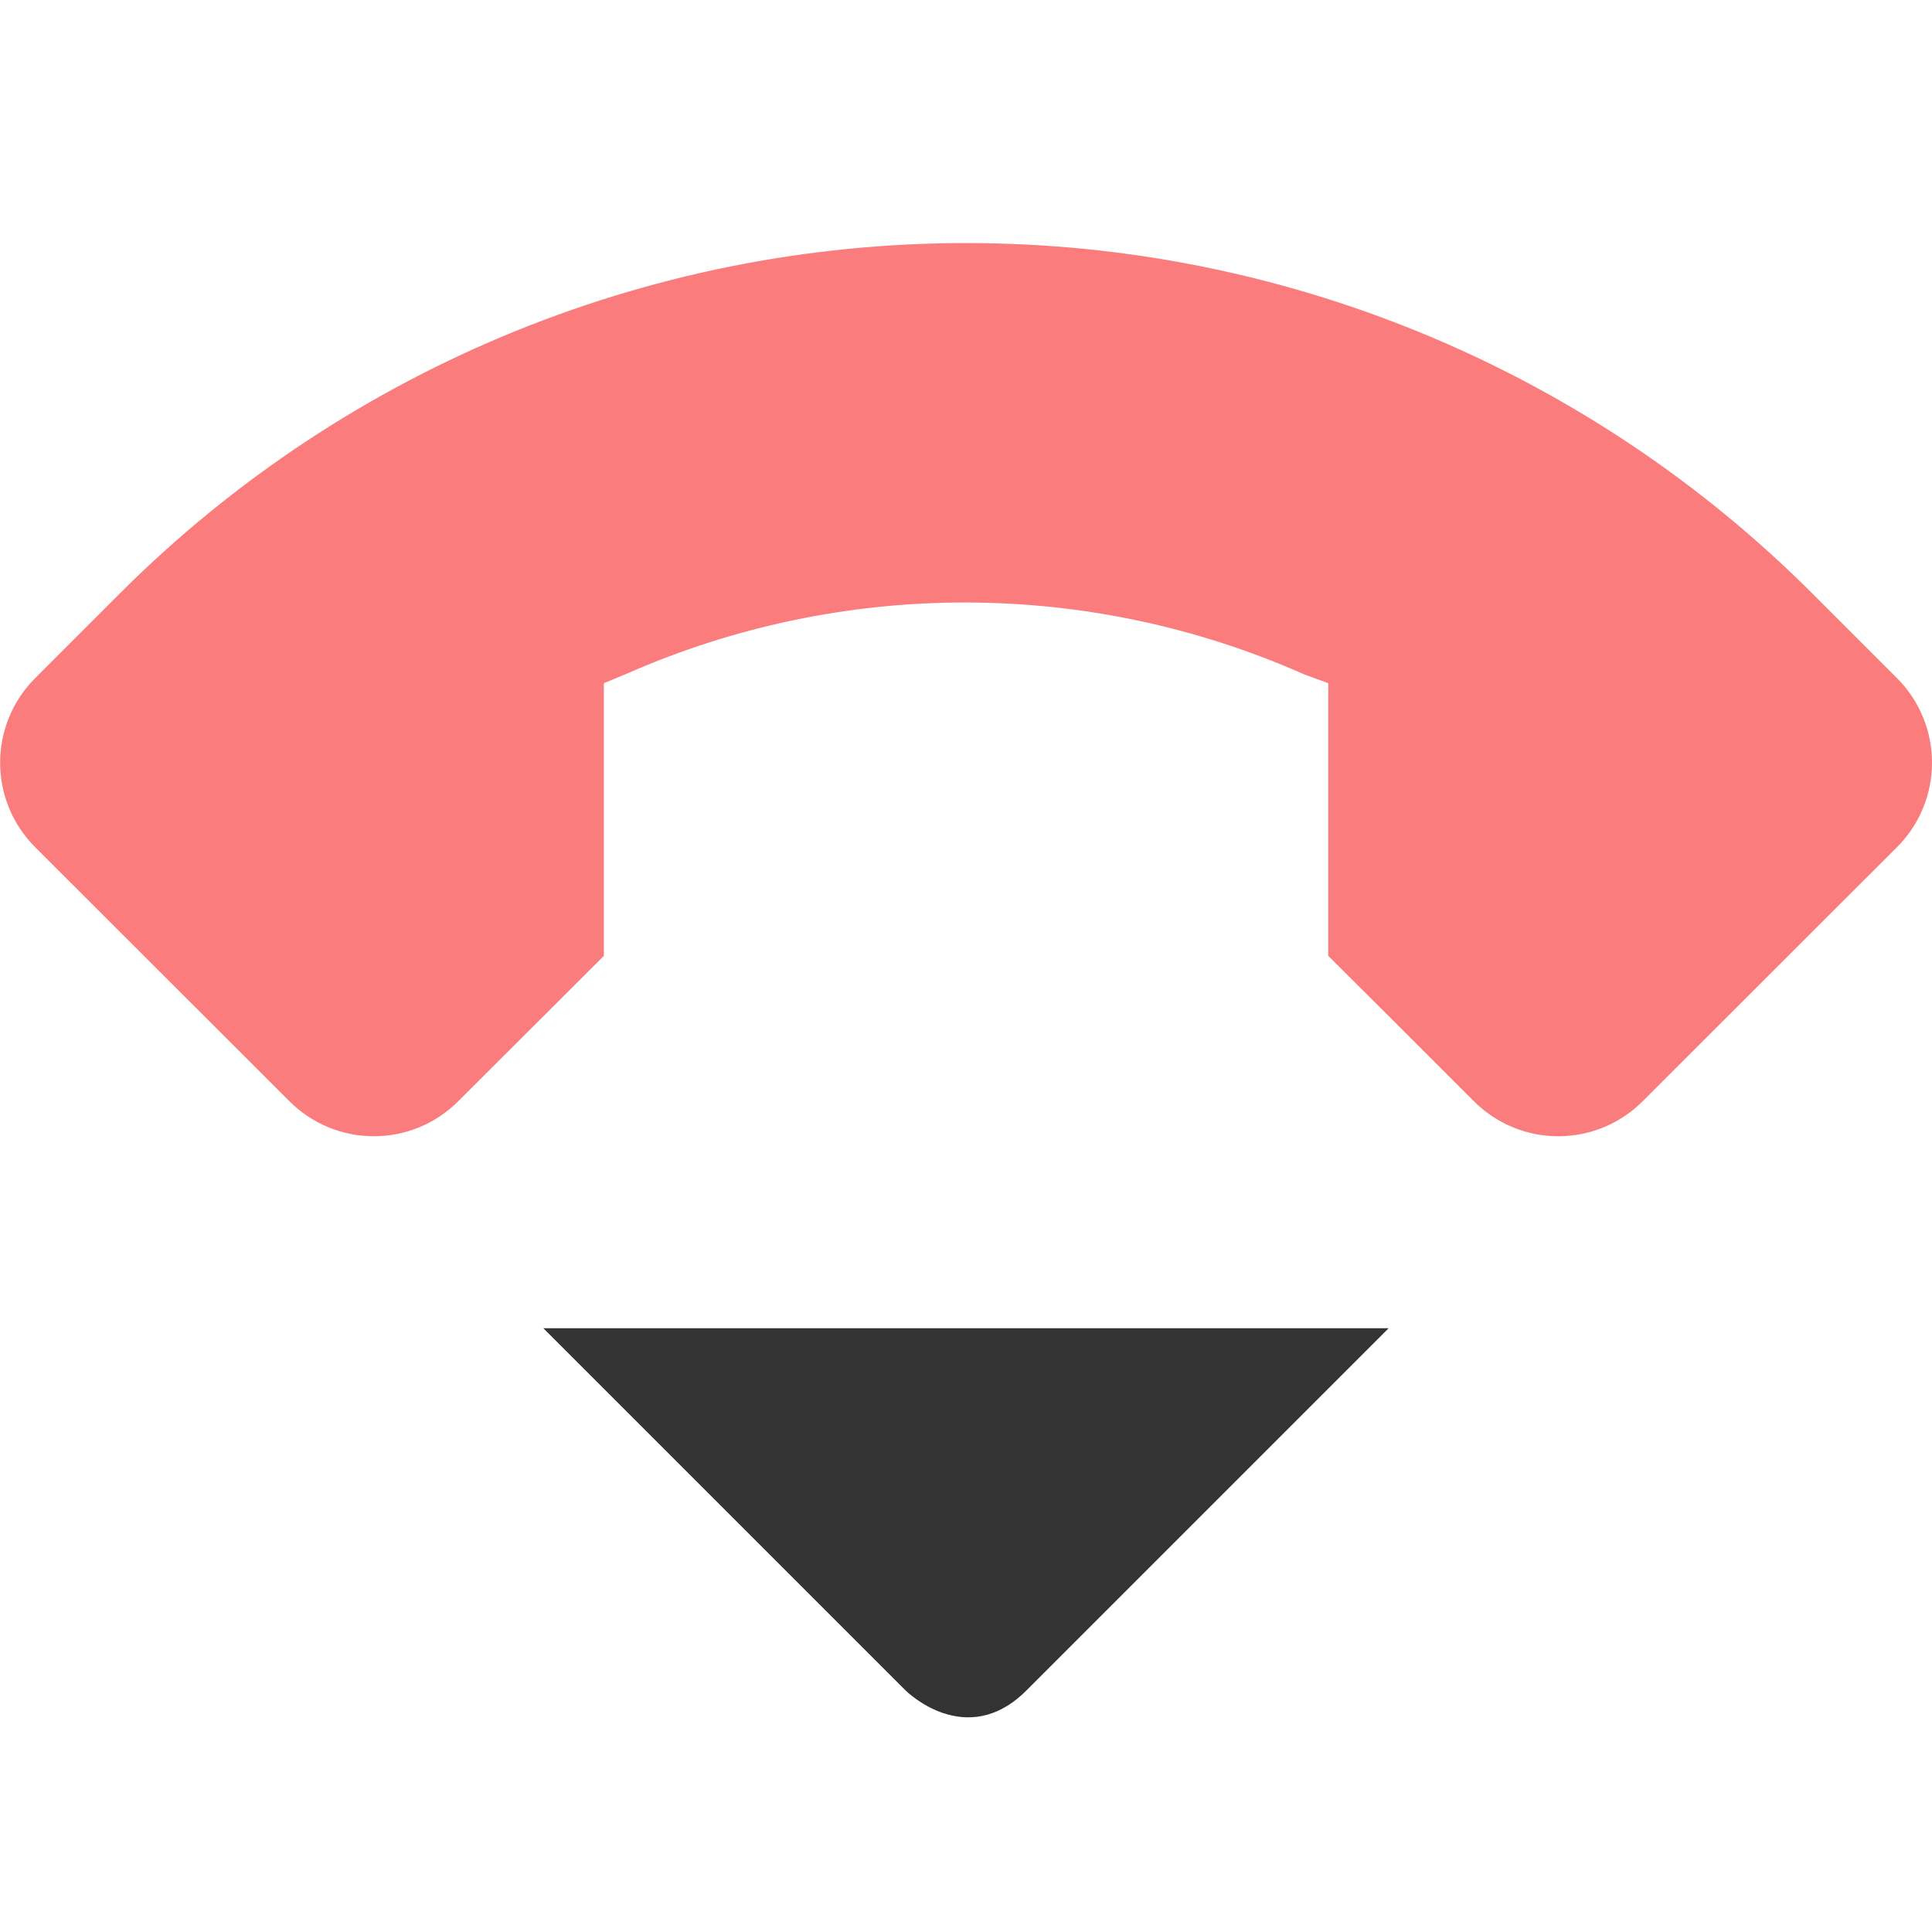 <svg xmlns="http://www.w3.org/2000/svg" width="16" height="16">
    <path d="m 769.5,36 3,3 c 0,0 0.5,0.5 1,0 l 3,-3 z" fill="#333333" transform="translate(-765 -25)"/>
    <path d="m 773.145,27.014 c -2.678,-0.039 -5.258,1.007 -7.152,2.9 l -0.701,0.701 c -0.388,0.388 -0.388,1.014 0,1.402 l 2.104,2.102 c 0.388,0.388 1.012,0.388 1.4,0 l 1.205,-1.203 v -2.258 0 l 0.197,-0.082 c 1.787,-0.785 3.822,-0.782 5.605,0.01 l 0.197,0.072 v 0 2.258 l 0.504,0.502 0.701,0.701 c 0.388,0.388 1.012,0.388 1.4,0 l 2.104,-2.102 c 0.388,-0.388 0.388,-1.014 0,-1.402 l -0.701,-0.701 c -1.823,-1.823 -4.285,-2.863 -6.863,-2.9 z" fill="#fb7c7c" transform="translate(-765 -25)"/>
</svg>
